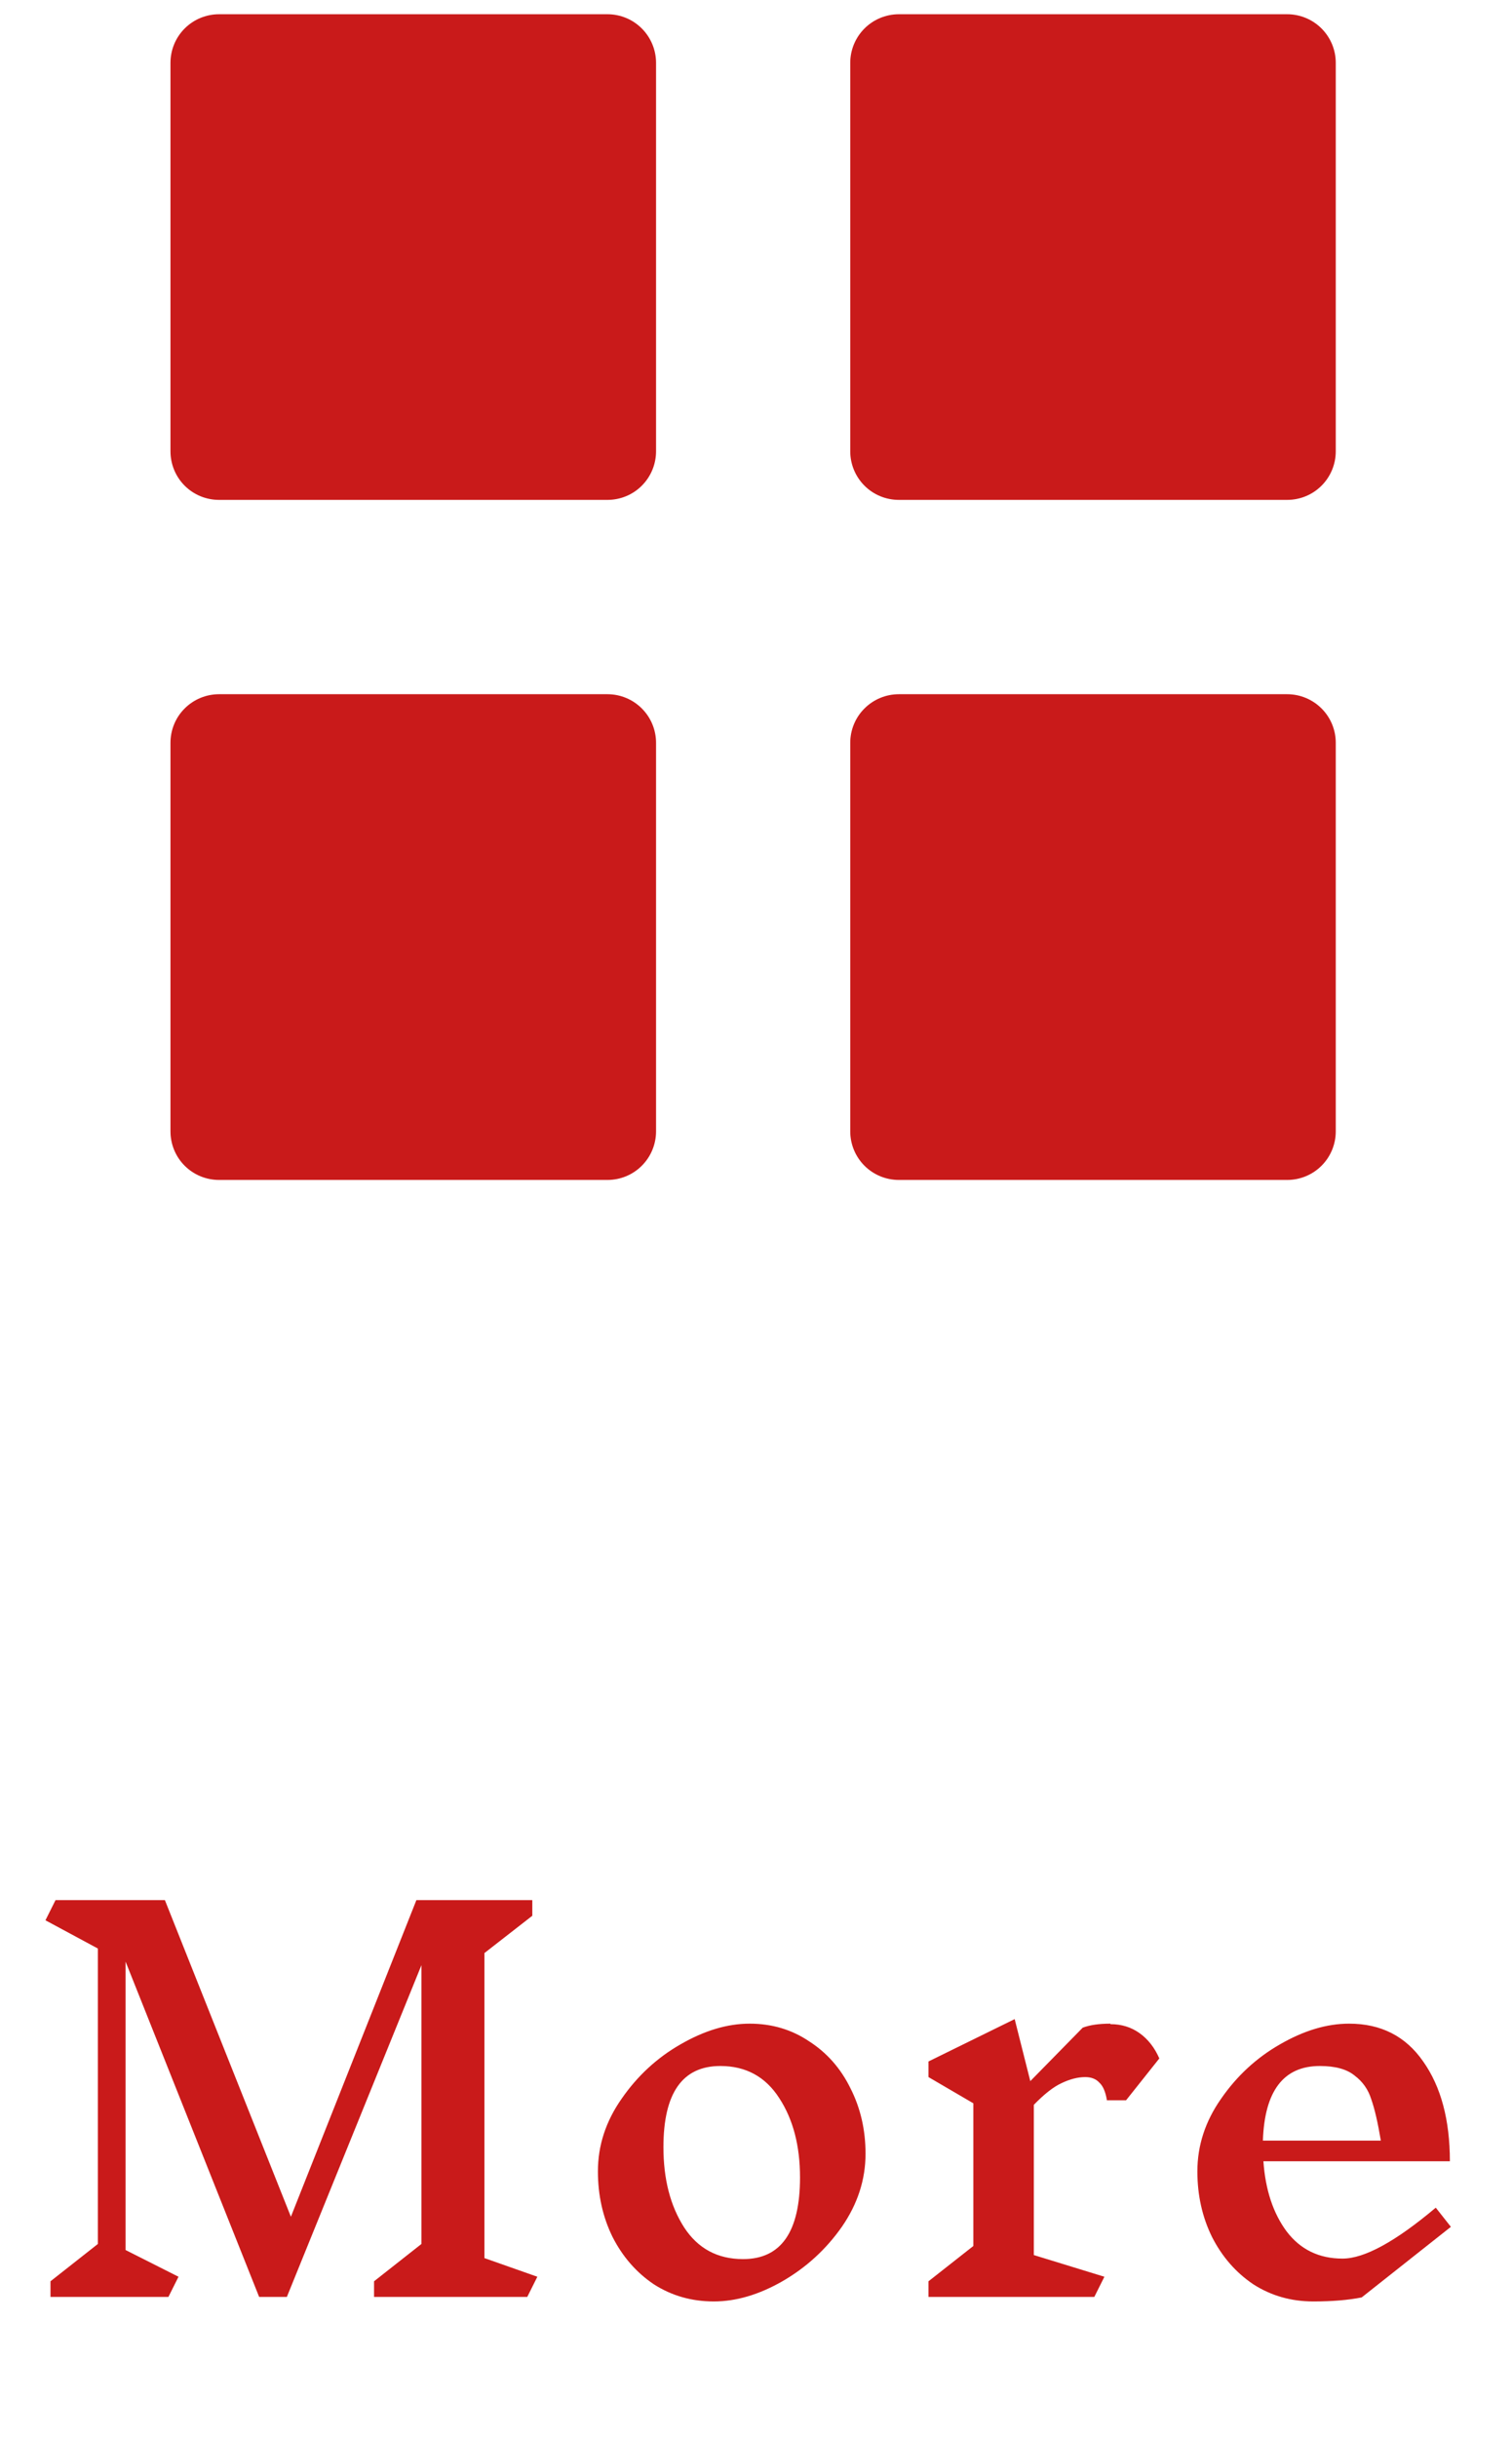 <svg width="36" height="58" viewBox="0 0 36 58" fill="none" xmlns="http://www.w3.org/2000/svg">
<path d="M12.554 54.669H8.906V54.297L10.034 53.409V46.773L6.83 54.669H6.17L2.99 46.689V53.553L4.25 54.189L4.01 54.669H1.202V54.297L2.33 53.409V46.377L1.082 45.705L1.322 45.225H3.926L6.926 52.761L9.914 45.225H12.674V45.597L11.534 46.485V53.745L12.794 54.189L12.554 54.669ZM17.848 48.165C18.376 48.165 18.848 48.305 19.264 48.585C19.688 48.857 20.016 49.229 20.248 49.701C20.488 50.173 20.608 50.693 20.608 51.261C20.608 51.877 20.42 52.457 20.044 53.001C19.668 53.537 19.196 53.969 18.628 54.297C18.068 54.617 17.524 54.777 16.996 54.777C16.468 54.777 15.992 54.641 15.568 54.369C15.152 54.089 14.824 53.713 14.584 53.241C14.352 52.769 14.236 52.249 14.236 51.681C14.236 51.065 14.424 50.489 14.8 49.953C15.176 49.409 15.644 48.977 16.204 48.657C16.772 48.329 17.32 48.165 17.848 48.165ZM17.152 49.173C16.248 49.173 15.796 49.817 15.796 51.105C15.796 51.865 15.96 52.501 16.288 53.013C16.616 53.517 17.084 53.769 17.692 53.769C18.596 53.769 19.048 53.121 19.048 51.825C19.048 51.073 18.884 50.445 18.556 49.941C18.228 49.429 17.76 49.173 17.152 49.173ZM26.439 48.177C26.703 48.177 26.935 48.249 27.135 48.393C27.335 48.537 27.491 48.737 27.603 48.993L26.811 49.989H26.355C26.323 49.789 26.263 49.649 26.175 49.569C26.095 49.481 25.983 49.437 25.839 49.437C25.663 49.437 25.475 49.485 25.275 49.581C25.083 49.669 24.863 49.841 24.615 50.097V53.673L26.295 54.189L26.055 54.669H22.107V54.297L23.175 53.457V50.061L22.107 49.437V49.065L24.159 48.057L24.531 49.533L25.779 48.261C25.947 48.197 26.167 48.165 26.439 48.165V48.177ZM32.421 54.681C32.101 54.745 31.717 54.777 31.269 54.777C30.741 54.777 30.265 54.641 29.841 54.369C29.425 54.089 29.097 53.713 28.857 53.241C28.625 52.769 28.509 52.249 28.509 51.681C28.509 51.065 28.697 50.489 29.073 49.953C29.449 49.409 29.917 48.977 30.477 48.657C31.045 48.329 31.593 48.165 32.121 48.165C32.881 48.165 33.469 48.465 33.885 49.065C34.309 49.665 34.521 50.457 34.521 51.441H30.081C30.129 52.121 30.313 52.677 30.633 53.109C30.961 53.541 31.405 53.757 31.965 53.757C32.485 53.757 33.225 53.353 34.185 52.545L34.545 53.001L32.421 54.681ZM31.425 49.173C30.561 49.173 30.109 49.765 30.069 50.949H32.877C32.805 50.517 32.729 50.189 32.649 49.965C32.577 49.733 32.445 49.545 32.253 49.401C32.069 49.249 31.793 49.173 31.425 49.173Z" fill="#C91A1A"/>
<path d="M5.215 11.898C4.908 11.898 4.614 11.777 4.397 11.56C4.18 11.343 4.059 11.049 4.059 10.742V1.496C4.059 1.189 4.18 0.895 4.397 0.678C4.614 0.461 4.908 0.339 5.215 0.339H14.464C14.77 0.339 15.065 0.461 15.281 0.678C15.498 0.895 15.62 1.189 15.62 1.496V10.742C15.62 11.049 15.498 11.343 15.281 11.56C15.065 11.777 14.77 11.898 14.464 11.898H5.215ZM21.401 11.898C21.094 11.898 20.8 11.777 20.583 11.56C20.366 11.343 20.244 11.049 20.244 10.742V1.496C20.244 1.189 20.366 0.895 20.583 0.678C20.8 0.461 21.094 0.339 21.401 0.339H30.648C30.954 0.339 31.248 0.461 31.465 0.678C31.682 0.895 31.804 1.189 31.804 1.496V10.742C31.804 11.049 31.682 11.343 31.465 11.56C31.248 11.777 30.954 11.898 30.648 11.898H21.401ZM5.215 28.084C4.908 28.084 4.614 27.963 4.397 27.746C4.18 27.529 4.059 27.235 4.059 26.928V17.679C4.059 17.372 4.18 17.078 4.397 16.862C4.614 16.645 4.908 16.523 5.215 16.523H14.464C14.77 16.523 15.065 16.645 15.281 16.862C15.498 17.078 15.62 17.372 15.62 17.679V26.928C15.62 27.235 15.498 27.529 15.281 27.746C15.065 27.963 14.77 28.084 14.464 28.084H5.215ZM21.401 28.084C21.094 28.084 20.8 27.963 20.583 27.746C20.366 27.529 20.244 27.235 20.244 26.928V17.679C20.244 17.372 20.366 17.078 20.583 16.862C20.8 16.645 21.094 16.523 21.401 16.523H30.648C30.954 16.523 31.248 16.645 31.465 16.862C31.682 17.078 31.804 17.372 31.804 17.679V26.928C31.804 27.235 31.682 27.529 31.465 27.746C31.248 27.963 30.954 28.084 30.648 28.084H21.401Z" fill="#C91A1A"/>
</svg>
